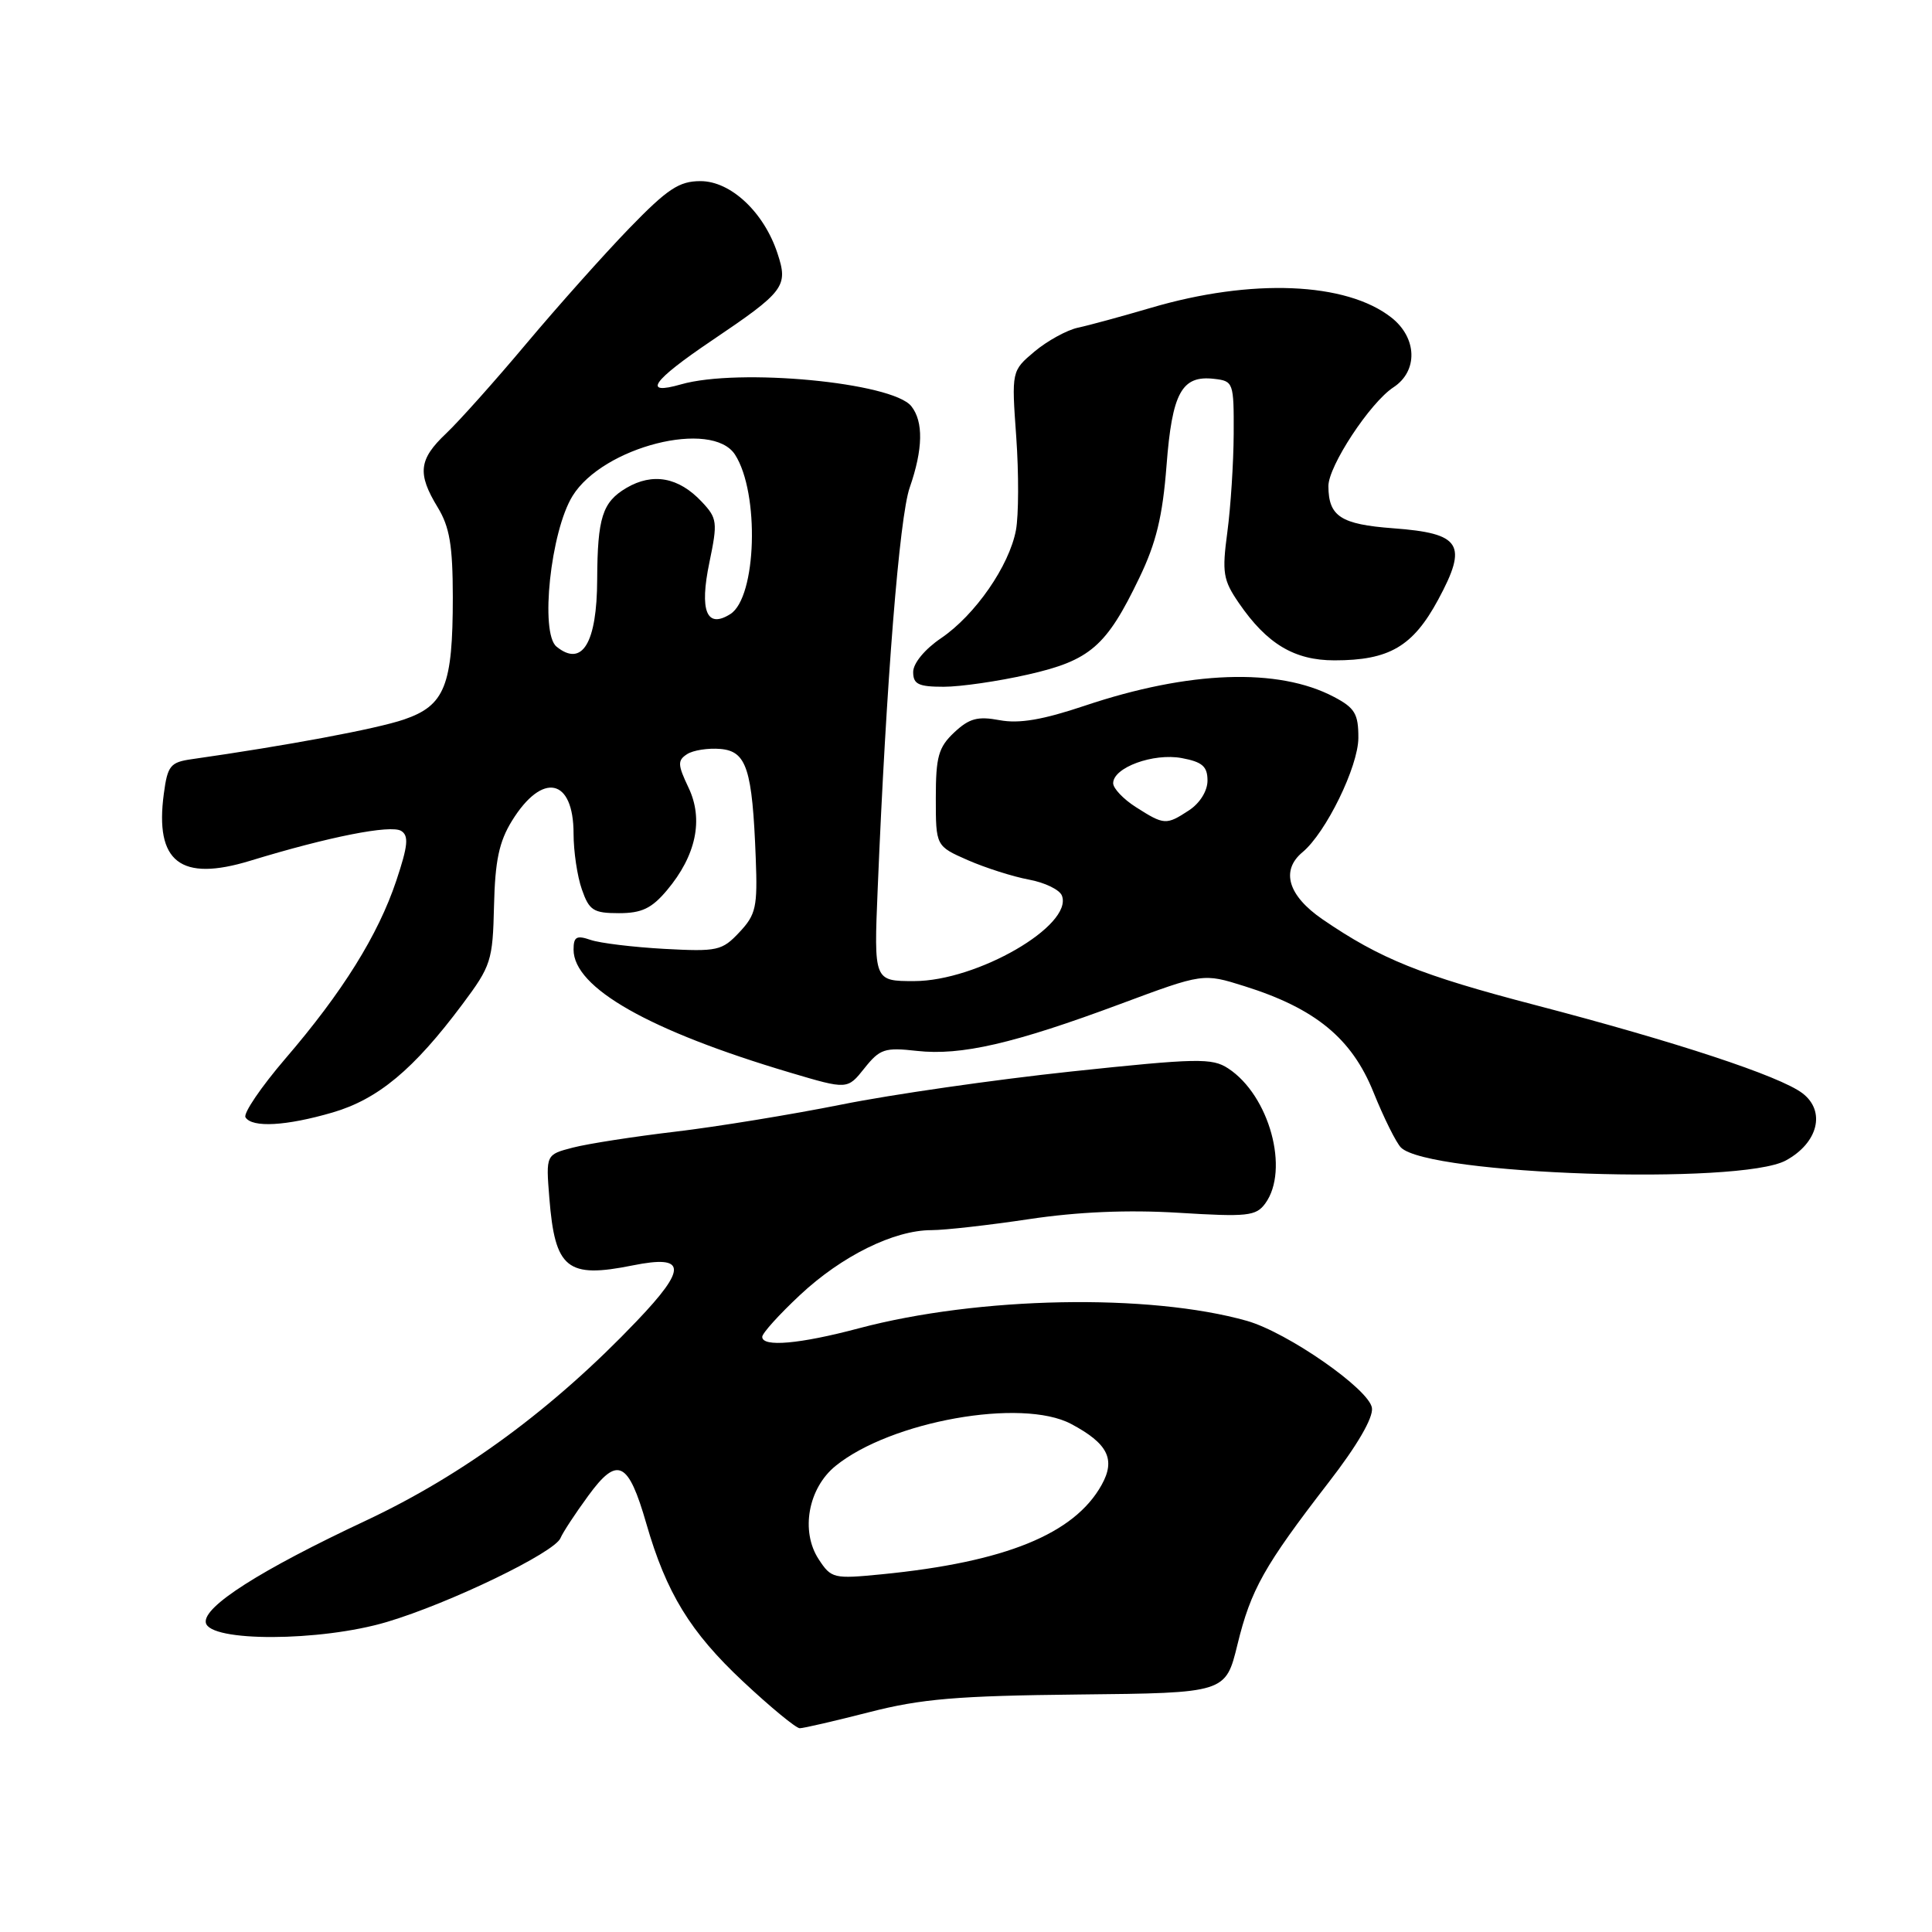 <?xml version="1.0" encoding="UTF-8" standalone="no"?>
<!DOCTYPE svg PUBLIC "-//W3C//DTD SVG 1.1//EN" "http://www.w3.org/Graphics/SVG/1.1/DTD/svg11.dtd" >
<svg xmlns="http://www.w3.org/2000/svg" xmlns:xlink="http://www.w3.org/1999/xlink" version="1.1" viewBox="0 0 256 256">
 <g >
 <path fill="currentColor"
d=" M 115.19 226.87 C 122.08 225.10 126.83 224.70 142.95 224.53 C 162.40 224.33 162.40 224.33 163.97 217.91 C 165.75 210.62 167.51 207.49 176.04 196.44 C 179.84 191.54 181.98 187.85 181.79 186.56 C 181.44 184.09 170.60 176.55 165.22 175.02 C 152.25 171.36 129.66 171.79 113.79 176.01 C 105.97 178.09 101.00 178.53 101.00 177.14 C 101.00 176.66 103.25 174.17 105.99 171.61 C 111.53 166.42 118.46 163.00 123.42 163.00 C 125.21 163.00 131.04 162.34 136.37 161.54 C 142.85 160.57 149.43 160.29 156.18 160.70 C 165.28 161.26 166.43 161.14 167.65 159.47 C 170.90 155.02 168.20 145.14 162.74 141.57 C 160.61 140.17 158.65 140.21 141.94 141.98 C 131.80 143.06 118.10 145.03 111.50 146.36 C 104.90 147.68 95.00 149.30 89.50 149.95 C 84.00 150.60 77.89 151.55 75.92 152.06 C 72.33 152.99 72.33 152.99 72.79 158.74 C 73.54 168.14 75.13 169.43 83.85 167.67 C 90.96 166.24 91.09 168.01 84.38 175.04 C 73.31 186.65 61.43 195.40 48.50 201.48 C 34.49 208.05 26.91 212.88 27.27 215.00 C 27.71 217.59 42.46 217.54 51.26 214.92 C 59.59 212.44 73.50 205.72 74.27 203.80 C 74.56 203.09 76.22 200.55 77.96 198.18 C 81.82 192.89 83.25 193.58 85.64 201.88 C 88.29 211.08 91.47 216.27 98.46 222.81 C 102.10 226.22 105.48 229.00 105.97 229.00 C 106.47 229.00 110.61 228.04 115.19 226.87 Z  M 236.63 153.77 C 240.92 151.44 241.96 147.23 238.82 144.85 C 235.80 142.57 222.10 138.05 203.41 133.17 C 188.24 129.21 182.92 127.07 175.25 121.82 C 170.67 118.68 169.67 115.35 172.59 112.92 C 175.69 110.35 179.98 101.56 179.99 97.78 C 180.00 94.59 179.53 93.80 176.75 92.34 C 169.37 88.45 157.56 88.87 143.74 93.51 C 138.17 95.38 135.06 95.91 132.47 95.43 C 129.55 94.88 128.44 95.18 126.44 97.05 C 124.35 99.02 124.00 100.26 124.00 105.73 C 124.00 112.11 124.00 112.11 128.25 113.98 C 130.59 115.00 134.22 116.16 136.33 116.55 C 138.44 116.94 140.41 117.89 140.71 118.68 C 142.22 122.62 129.47 130.00 121.13 130.00 C 115.79 130.00 115.79 130.00 116.30 117.75 C 117.43 90.41 119.18 68.50 120.54 64.61 C 122.31 59.52 122.38 55.86 120.75 53.82 C 118.22 50.67 97.89 48.74 90.24 50.93 C 85.04 52.42 86.41 50.46 94.28 45.15 C 103.97 38.61 104.47 37.95 103.02 33.57 C 101.23 28.12 96.83 24.00 92.82 24.00 C 89.99 24.00 88.46 25.01 83.38 30.25 C 80.05 33.69 73.93 40.55 69.77 45.50 C 65.62 50.45 60.82 55.82 59.11 57.44 C 55.48 60.87 55.27 62.75 58.00 67.23 C 59.58 69.83 59.99 72.27 60.00 79.10 C 60.00 90.86 58.95 93.49 53.52 95.34 C 49.86 96.59 38.00 98.80 25.38 100.60 C 22.58 101.00 22.20 101.46 21.71 105.16 C 20.49 114.22 23.91 116.88 33.17 114.05 C 43.57 110.87 51.78 109.25 53.16 110.10 C 54.19 110.74 54.06 112.06 52.51 116.70 C 50.10 123.90 45.39 131.46 37.79 140.30 C 34.58 144.05 32.21 147.54 32.53 148.05 C 33.40 149.46 37.94 149.20 44.07 147.41 C 50.09 145.65 54.81 141.72 61.25 133.10 C 65.08 127.98 65.29 127.32 65.46 120.02 C 65.60 114.05 66.13 111.53 67.84 108.76 C 71.87 102.24 76.00 103.10 76.00 110.47 C 76.00 112.80 76.49 116.12 77.10 117.85 C 78.07 120.64 78.63 121.00 82.01 121.00 C 85.03 121.00 86.35 120.37 88.37 117.97 C 92.24 113.37 93.25 108.58 91.23 104.36 C 89.79 101.33 89.76 100.76 91.04 99.93 C 91.84 99.41 93.83 99.10 95.46 99.24 C 98.93 99.54 99.69 101.88 100.14 113.71 C 100.39 120.19 100.17 121.19 97.97 123.53 C 95.67 125.98 95.07 126.11 88.01 125.73 C 83.88 125.50 79.49 124.97 78.25 124.54 C 76.39 123.90 76.00 124.13 76.00 125.83 C 76.00 130.89 86.03 136.58 104.71 142.13 C 112.29 144.38 112.29 144.38 114.54 141.55 C 116.59 138.98 117.23 138.77 121.50 139.25 C 127.33 139.90 134.34 138.29 148.46 133.03 C 159.42 128.95 159.42 128.95 164.89 130.67 C 174.29 133.62 179.12 137.59 181.99 144.72 C 183.37 148.14 185.01 151.44 185.64 152.06 C 189.32 155.68 230.55 157.06 236.63 153.77 Z  M 136.21 89.38 C 144.46 87.51 146.61 85.64 150.96 76.58 C 153.20 71.94 154.05 68.42 154.57 61.70 C 155.31 52.02 156.59 49.70 160.88 50.20 C 163.43 50.49 163.50 50.68 163.47 57.50 C 163.45 61.35 163.07 67.20 162.63 70.50 C 161.91 75.89 162.06 76.85 164.16 79.91 C 167.87 85.32 171.51 87.50 176.82 87.50 C 184.08 87.50 187.21 85.67 190.56 79.47 C 194.53 72.12 193.62 70.67 184.61 70.00 C 177.66 69.48 176.04 68.43 176.02 64.42 C 176.00 61.78 181.54 53.35 184.64 51.32 C 187.92 49.17 187.79 44.77 184.37 42.08 C 178.38 37.37 165.84 36.86 152.50 40.79 C 148.65 41.92 144.30 43.11 142.83 43.42 C 141.36 43.74 138.78 45.16 137.09 46.57 C 134.03 49.15 134.03 49.15 134.66 57.93 C 135.00 62.75 134.98 68.29 134.62 70.24 C 133.73 74.98 129.22 81.49 124.70 84.56 C 122.54 86.02 121.00 87.89 121.00 89.04 C 121.00 90.66 121.69 91.00 125.05 91.00 C 127.28 91.00 132.30 90.27 136.21 89.38 Z  M 108.48 206.61 C 106.05 202.90 107.08 197.19 110.72 194.24 C 118.03 188.31 135.39 185.21 141.93 188.68 C 146.80 191.27 147.86 193.37 145.97 196.76 C 142.35 203.27 133.19 206.99 116.86 208.60 C 110.45 209.23 110.15 209.16 108.48 206.61 Z  M 150.50 106.94 C 148.85 105.89 147.50 104.46 147.50 103.78 C 147.50 101.70 152.83 99.75 156.59 100.45 C 159.32 100.96 160.00 101.56 160.00 103.43 C 160.00 104.81 158.99 106.43 157.54 107.38 C 154.53 109.35 154.26 109.34 150.50 106.94 Z  M 73.74 85.68 C 71.53 83.88 72.96 70.41 75.87 65.71 C 79.90 59.19 94.36 55.53 97.40 60.25 C 100.67 65.34 100.26 79.17 96.77 81.37 C 93.63 83.35 92.66 80.95 94.00 74.52 C 95.11 69.18 95.04 68.67 92.99 66.49 C 89.92 63.22 86.49 62.60 82.99 64.66 C 79.82 66.54 79.17 68.59 79.13 76.79 C 79.10 85.22 77.14 88.45 73.74 85.68 Z "/>
</g>
</svg>